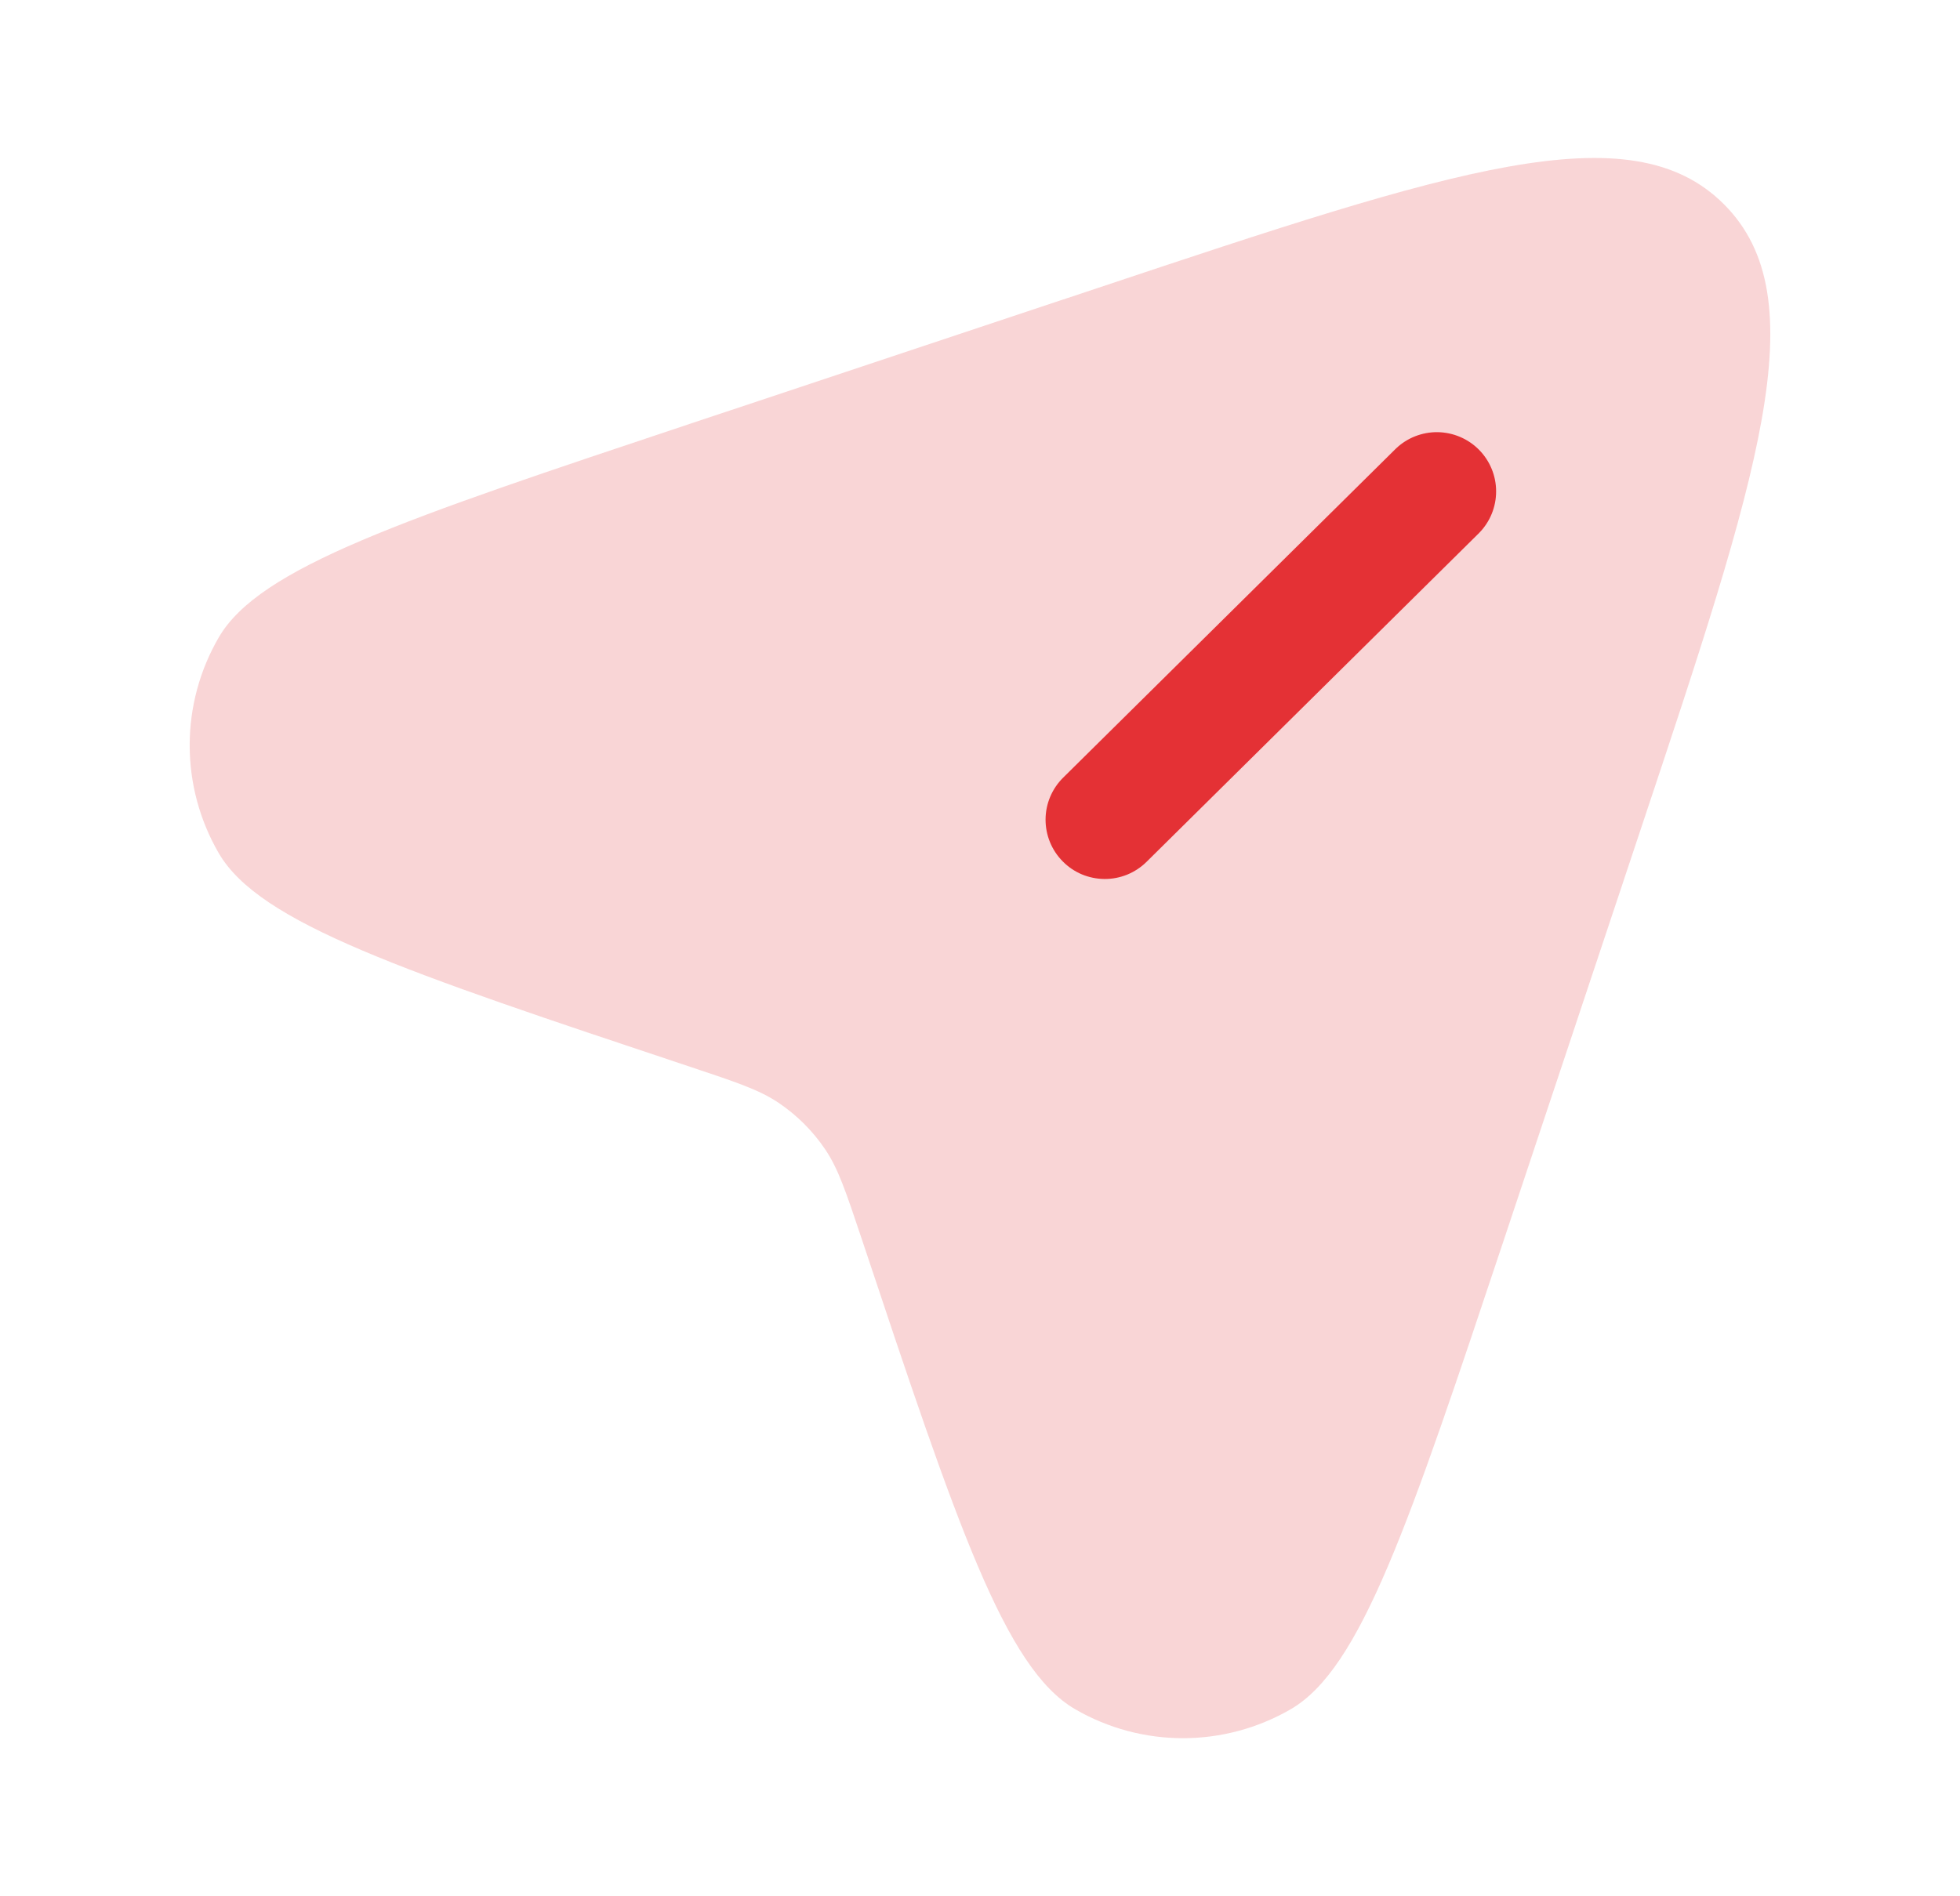 <svg width="31" height="30" viewBox="0 0 31 30" fill="none" xmlns="http://www.w3.org/2000/svg">
<path opacity="0.2" fill-rule="evenodd" clip-rule="evenodd" d="M25.94 13.15L23.795 19.587C22.282 24.125 21.525 26.395 20.416 27.04C19.361 27.652 18.058 27.652 17.004 27.04C15.894 26.395 15.137 24.126 13.625 19.587C13.381 18.859 13.26 18.495 13.056 18.19C12.858 17.895 12.605 17.642 12.31 17.444C12.005 17.24 11.641 17.119 10.912 16.876C6.375 15.364 4.105 14.606 3.46 13.498C3.159 12.979 3 12.39 3 11.791C3 11.191 3.159 10.602 3.46 10.084C4.105 8.975 6.375 8.219 10.912 6.705L17.35 4.56C22.973 2.685 25.784 1.747 27.267 3.232C28.751 4.717 27.815 7.526 25.94 13.15Z" fill="#E43135"/>
<path d="M16.808 13.627C16.633 13.451 16.536 13.212 16.537 12.963C16.538 12.715 16.639 12.477 16.815 12.303L22.078 7.097C22.255 6.927 22.493 6.834 22.738 6.837C22.984 6.841 23.219 6.94 23.392 7.115C23.565 7.29 23.663 7.526 23.663 7.772C23.664 8.018 23.568 8.254 23.396 8.43L18.134 13.635C18.046 13.722 17.942 13.79 17.828 13.837C17.714 13.883 17.592 13.907 17.469 13.906C17.346 13.905 17.224 13.88 17.111 13.833C16.997 13.785 16.894 13.715 16.808 13.627Z" fill="#E43135"/>
</svg>
